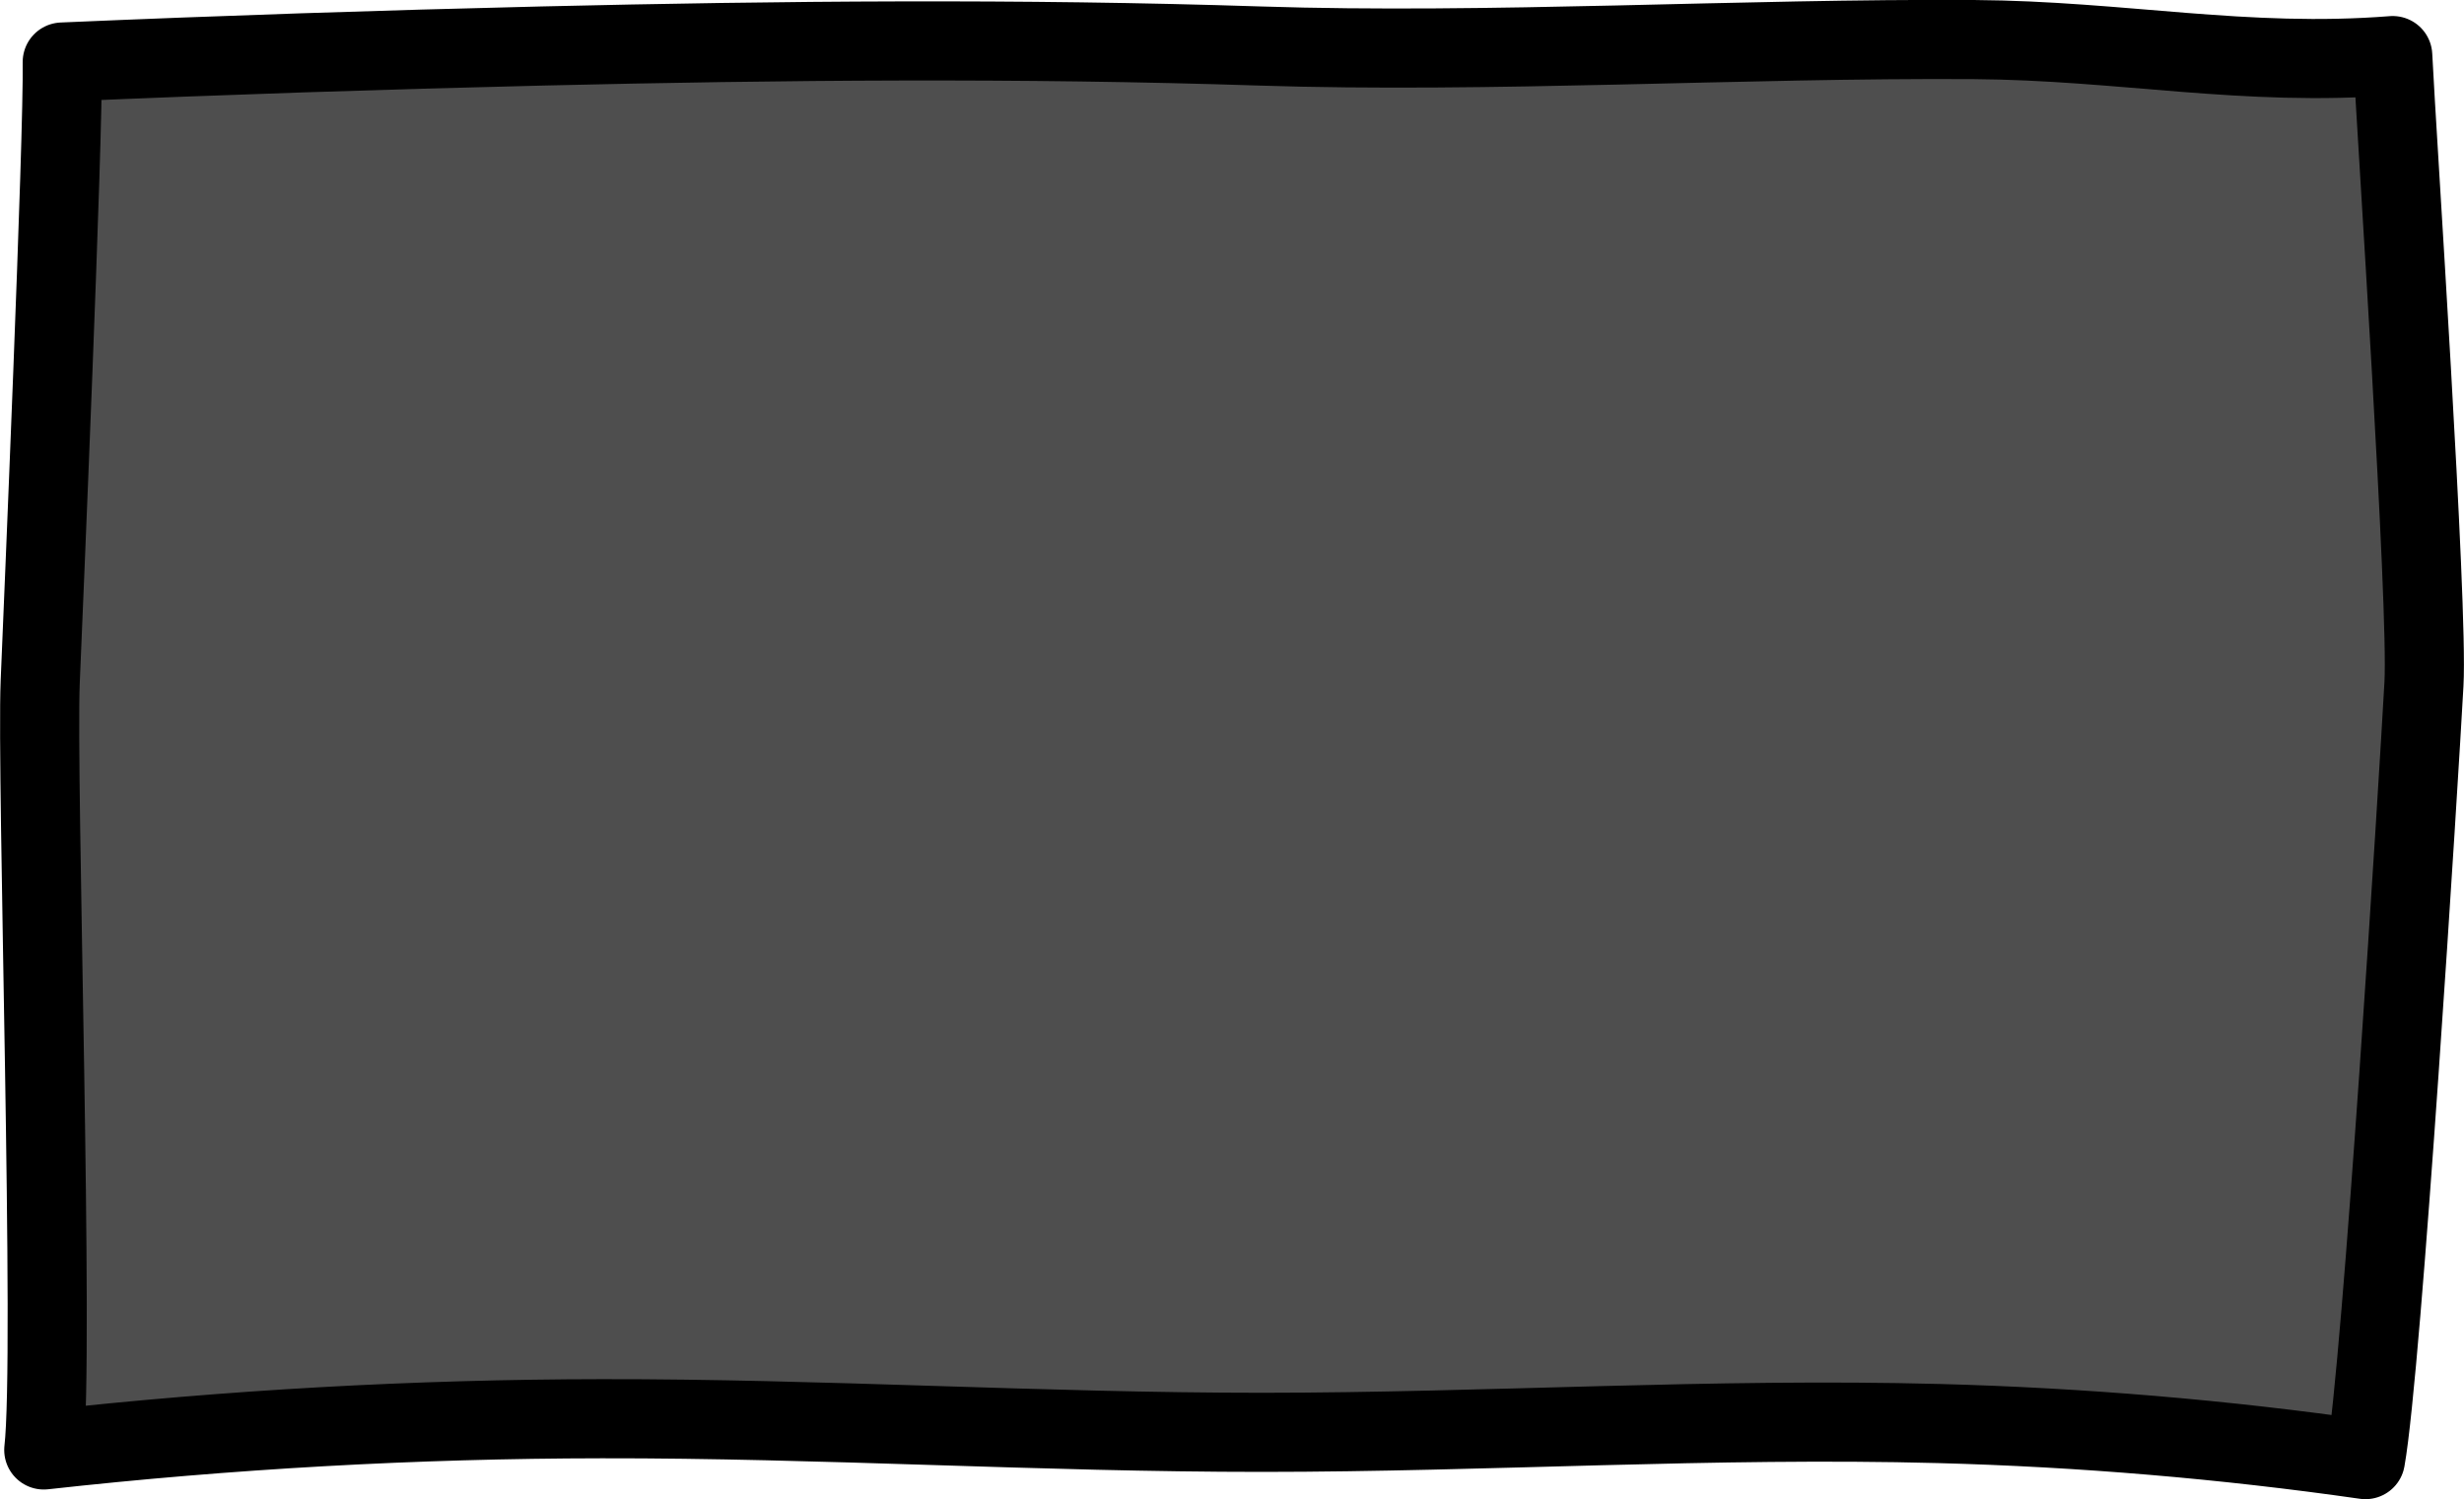 <svg width="46.709mm" height="28.422mm" version="1.1" viewBox="0 0 46.709 28.422" xml:space="preserve" xmlns="http://www.w3.org/2000/svg"><g transform="translate(47.674 -3.885)"><g transform="translate(-47.767 3.403)"/><g transform="translate(-48.466 -27.023)"><g transform="translate(-5.342,-3.139)"><path d="m51.492 35.102c0.072 1.498 0.674 10.413 0.592 11.91-0.098 1.793-0.792 12.938-1.109 14.706-2.679-0.384-5.38-0.612-8.086-0.684-4.274-0.113-8.55 0.166-12.826 0.167-4.175 7.99e-4 -8.347-0.264-12.522-0.258-3.533 0.004-7.066 0.202-10.577 0.592 0.204-1.766-0.142-12.777-0.068-14.554 0.059-1.407 0.441-10.351 0.418-11.758 3.032-0.131 6.066-0.232 9.1-0.304 4.532-0.107 9.066-0.148 13.597 0 4.351 0.142 9.183-0.15 13.536-0.122 2.813 0.019 5.141 0.525 7.945 0.304z" fill="#4e4e4e" stroke="#000" stroke-linecap="round" stroke-linejoin="round" stroke-width="1.5" style="paint-order:normal"/></g></g></g></svg>
